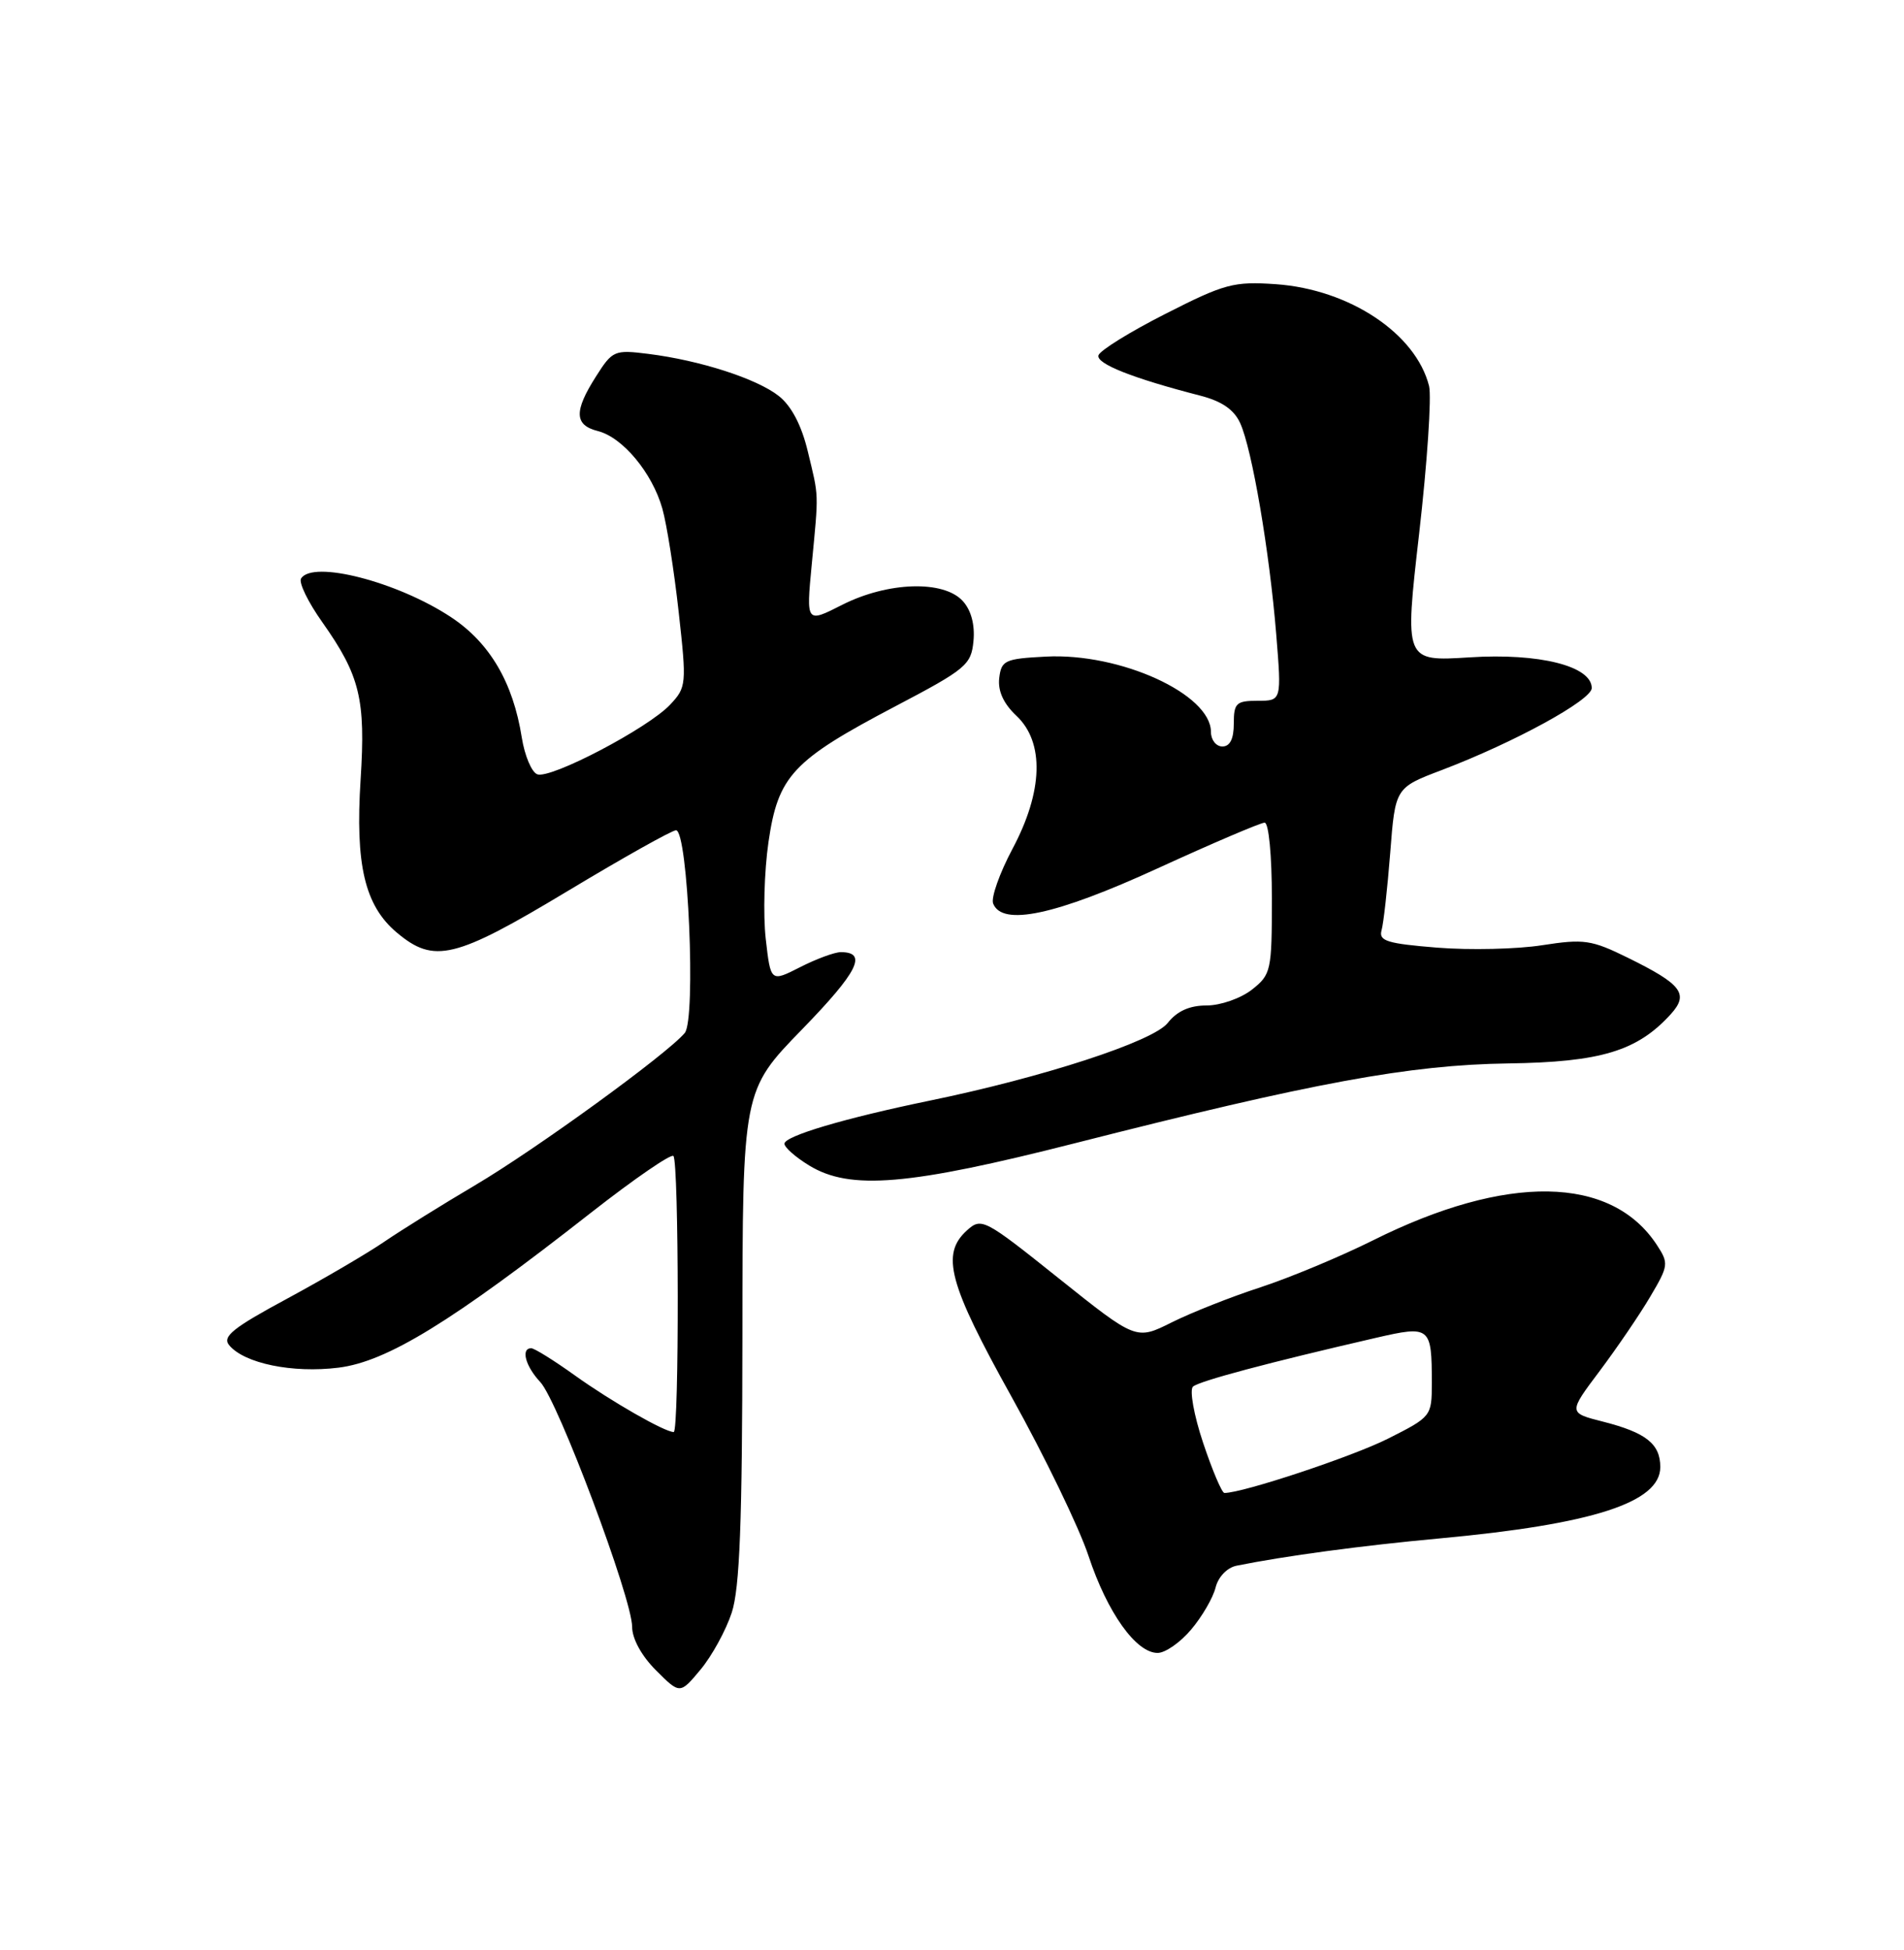 <?xml version="1.0" encoding="UTF-8" standalone="no"?>
<!DOCTYPE svg PUBLIC "-//W3C//DTD SVG 1.1//EN" "http://www.w3.org/Graphics/SVG/1.1/DTD/svg11.dtd" >
<svg xmlns="http://www.w3.org/2000/svg" xmlns:xlink="http://www.w3.org/1999/xlink" version="1.1" viewBox="0 0 250 256">
 <g >
 <path fill="currentColor"
d=" M 96.08 211.71 C 97.13 208.50 97.46 199.87 97.48 175.33 C 97.50 143.17 97.50 143.17 105.33 135.12 C 112.66 127.58 113.95 125.00 110.40 125.00 C 109.59 125.00 107.18 125.89 105.06 126.97 C 101.19 128.94 101.19 128.94 100.54 123.22 C 100.19 120.07 100.35 114.38 100.90 110.57 C 102.16 101.85 104.06 99.82 117.53 92.74 C 126.86 87.84 127.52 87.29 127.82 84.16 C 128.02 82.02 127.52 80.12 126.42 78.91 C 123.91 76.14 116.58 76.37 110.59 79.40 C 105.85 81.81 105.85 81.81 106.58 74.15 C 107.51 64.42 107.54 65.39 106.06 59.24 C 105.24 55.82 103.91 53.29 102.26 51.99 C 99.37 49.71 91.92 47.31 85.13 46.46 C 80.67 45.90 80.42 46.01 78.25 49.43 C 75.34 54.00 75.41 55.81 78.50 56.59 C 81.76 57.41 85.65 62.09 86.97 66.78 C 87.55 68.83 88.51 74.92 89.11 80.33 C 90.17 89.85 90.13 90.23 87.99 92.51 C 85.09 95.60 72.27 102.32 70.54 101.65 C 69.80 101.37 68.89 99.20 68.51 96.82 C 67.37 89.60 64.31 84.39 59.23 81.03 C 52.21 76.38 41.04 73.50 39.53 75.95 C 39.20 76.48 40.46 79.07 42.33 81.70 C 47.27 88.70 48.02 91.80 47.35 102.31 C 46.63 113.54 47.89 118.89 52.10 122.43 C 57.00 126.55 59.72 125.89 74.50 117.00 C 81.81 112.60 88.23 109.00 88.76 109.00 C 90.34 109.00 91.41 133.80 89.91 135.61 C 87.64 138.34 70.41 150.86 62.38 155.60 C 58.05 158.16 52.70 161.49 50.50 162.99 C 48.30 164.50 42.55 167.87 37.72 170.48 C 30.57 174.33 29.15 175.48 30.09 176.60 C 32.08 179.00 38.42 180.30 44.45 179.55 C 50.83 178.75 59.30 173.55 77.67 159.15 C 83.27 154.77 88.11 151.44 88.42 151.76 C 89.15 152.49 89.19 188.00 88.46 188.00 C 87.27 188.00 80.22 183.96 75.50 180.58 C 72.75 178.61 70.17 177.00 69.75 177.00 C 68.36 177.00 68.99 179.36 70.94 181.44 C 73.26 183.90 83.00 209.87 83.00 213.57 C 83.00 215.13 84.24 217.40 86.14 219.29 C 89.28 222.43 89.28 222.43 91.99 219.18 C 93.48 217.39 95.32 214.03 96.08 211.71 Z  M 156.41 213.92 C 157.84 212.23 159.28 209.75 159.61 208.41 C 159.96 207.01 161.13 205.80 162.36 205.55 C 168.69 204.27 178.78 202.91 189.00 201.97 C 209.15 200.11 218.00 197.25 218.00 192.60 C 218.00 189.56 216.14 188.08 210.49 186.64 C 205.91 185.48 205.91 185.48 210.04 179.99 C 212.30 176.97 215.30 172.58 216.68 170.23 C 219.09 166.16 219.13 165.85 217.55 163.44 C 211.56 154.29 197.83 154.07 180.29 162.83 C 176.00 164.97 169.35 167.74 165.50 169.00 C 161.65 170.25 156.40 172.33 153.84 173.61 C 149.18 175.94 149.18 175.94 139.05 167.85 C 129.22 159.99 128.87 159.81 126.96 161.53 C 123.51 164.66 124.54 168.49 132.84 183.41 C 137.15 191.16 141.70 200.55 142.93 204.28 C 145.40 211.72 149.16 217.00 152.00 217.00 C 153.00 217.00 154.99 215.62 156.41 213.92 Z  M 141.16 150.08 C 172.45 142.12 185.04 139.80 198.00 139.61 C 210.21 139.44 214.99 137.98 219.39 133.13 C 221.78 130.48 220.84 129.23 213.77 125.75 C 208.96 123.38 207.98 123.24 202.50 124.09 C 199.20 124.61 193.00 124.75 188.72 124.41 C 182.14 123.88 181.01 123.53 181.40 122.14 C 181.66 121.24 182.17 116.66 182.54 111.96 C 183.20 103.41 183.20 103.41 189.35 101.08 C 198.83 97.47 209.00 91.91 209.00 90.33 C 209.00 87.44 202.09 85.71 192.95 86.30 C 184.41 86.84 184.41 86.84 186.34 70.03 C 187.40 60.78 187.98 52.08 187.64 50.68 C 185.91 43.79 177.18 37.99 167.53 37.31 C 161.99 36.93 160.81 37.24 153.03 41.20 C 148.37 43.56 144.41 46.02 144.23 46.65 C 143.91 47.75 148.76 49.67 157.59 51.94 C 160.42 52.67 162.03 53.77 162.84 55.55 C 164.40 58.97 166.69 72.42 167.57 83.25 C 168.28 92.00 168.28 92.00 165.14 92.00 C 162.32 92.00 162.00 92.30 162.00 95.00 C 162.00 97.00 161.50 98.00 160.50 98.00 C 159.68 98.00 159.00 97.14 159.00 96.09 C 159.00 91.13 147.10 85.69 137.33 86.20 C 131.93 86.48 131.48 86.69 131.20 89.03 C 131.01 90.72 131.76 92.37 133.45 93.96 C 137.16 97.44 136.97 103.91 132.93 111.46 C 131.25 114.63 130.11 117.84 130.40 118.61 C 131.57 121.64 138.58 120.15 152.00 114.00 C 159.20 110.70 165.53 108.00 166.05 108.00 C 166.59 108.00 167.00 112.32 167.00 117.93 C 167.00 127.46 166.90 127.94 164.37 129.93 C 162.91 131.07 160.25 132.00 158.44 132.00 C 156.19 132.00 154.56 132.73 153.32 134.30 C 151.40 136.73 136.94 141.44 122.00 144.51 C 110.95 146.79 103.00 149.14 103.00 150.15 C 103.00 150.63 104.46 151.92 106.25 153.01 C 111.62 156.29 119.30 155.64 141.16 150.08 Z  M 157.97 189.41 C 156.76 185.79 156.17 182.47 156.64 182.04 C 157.45 181.31 166.54 178.89 180.68 175.63 C 187.80 173.99 188.00 174.15 188.00 181.57 C 188.00 185.93 187.94 186.00 182.25 188.87 C 177.56 191.23 163.19 196.00 160.77 196.00 C 160.44 196.00 159.18 193.03 157.97 189.41 Z "/>
</g>
</svg>